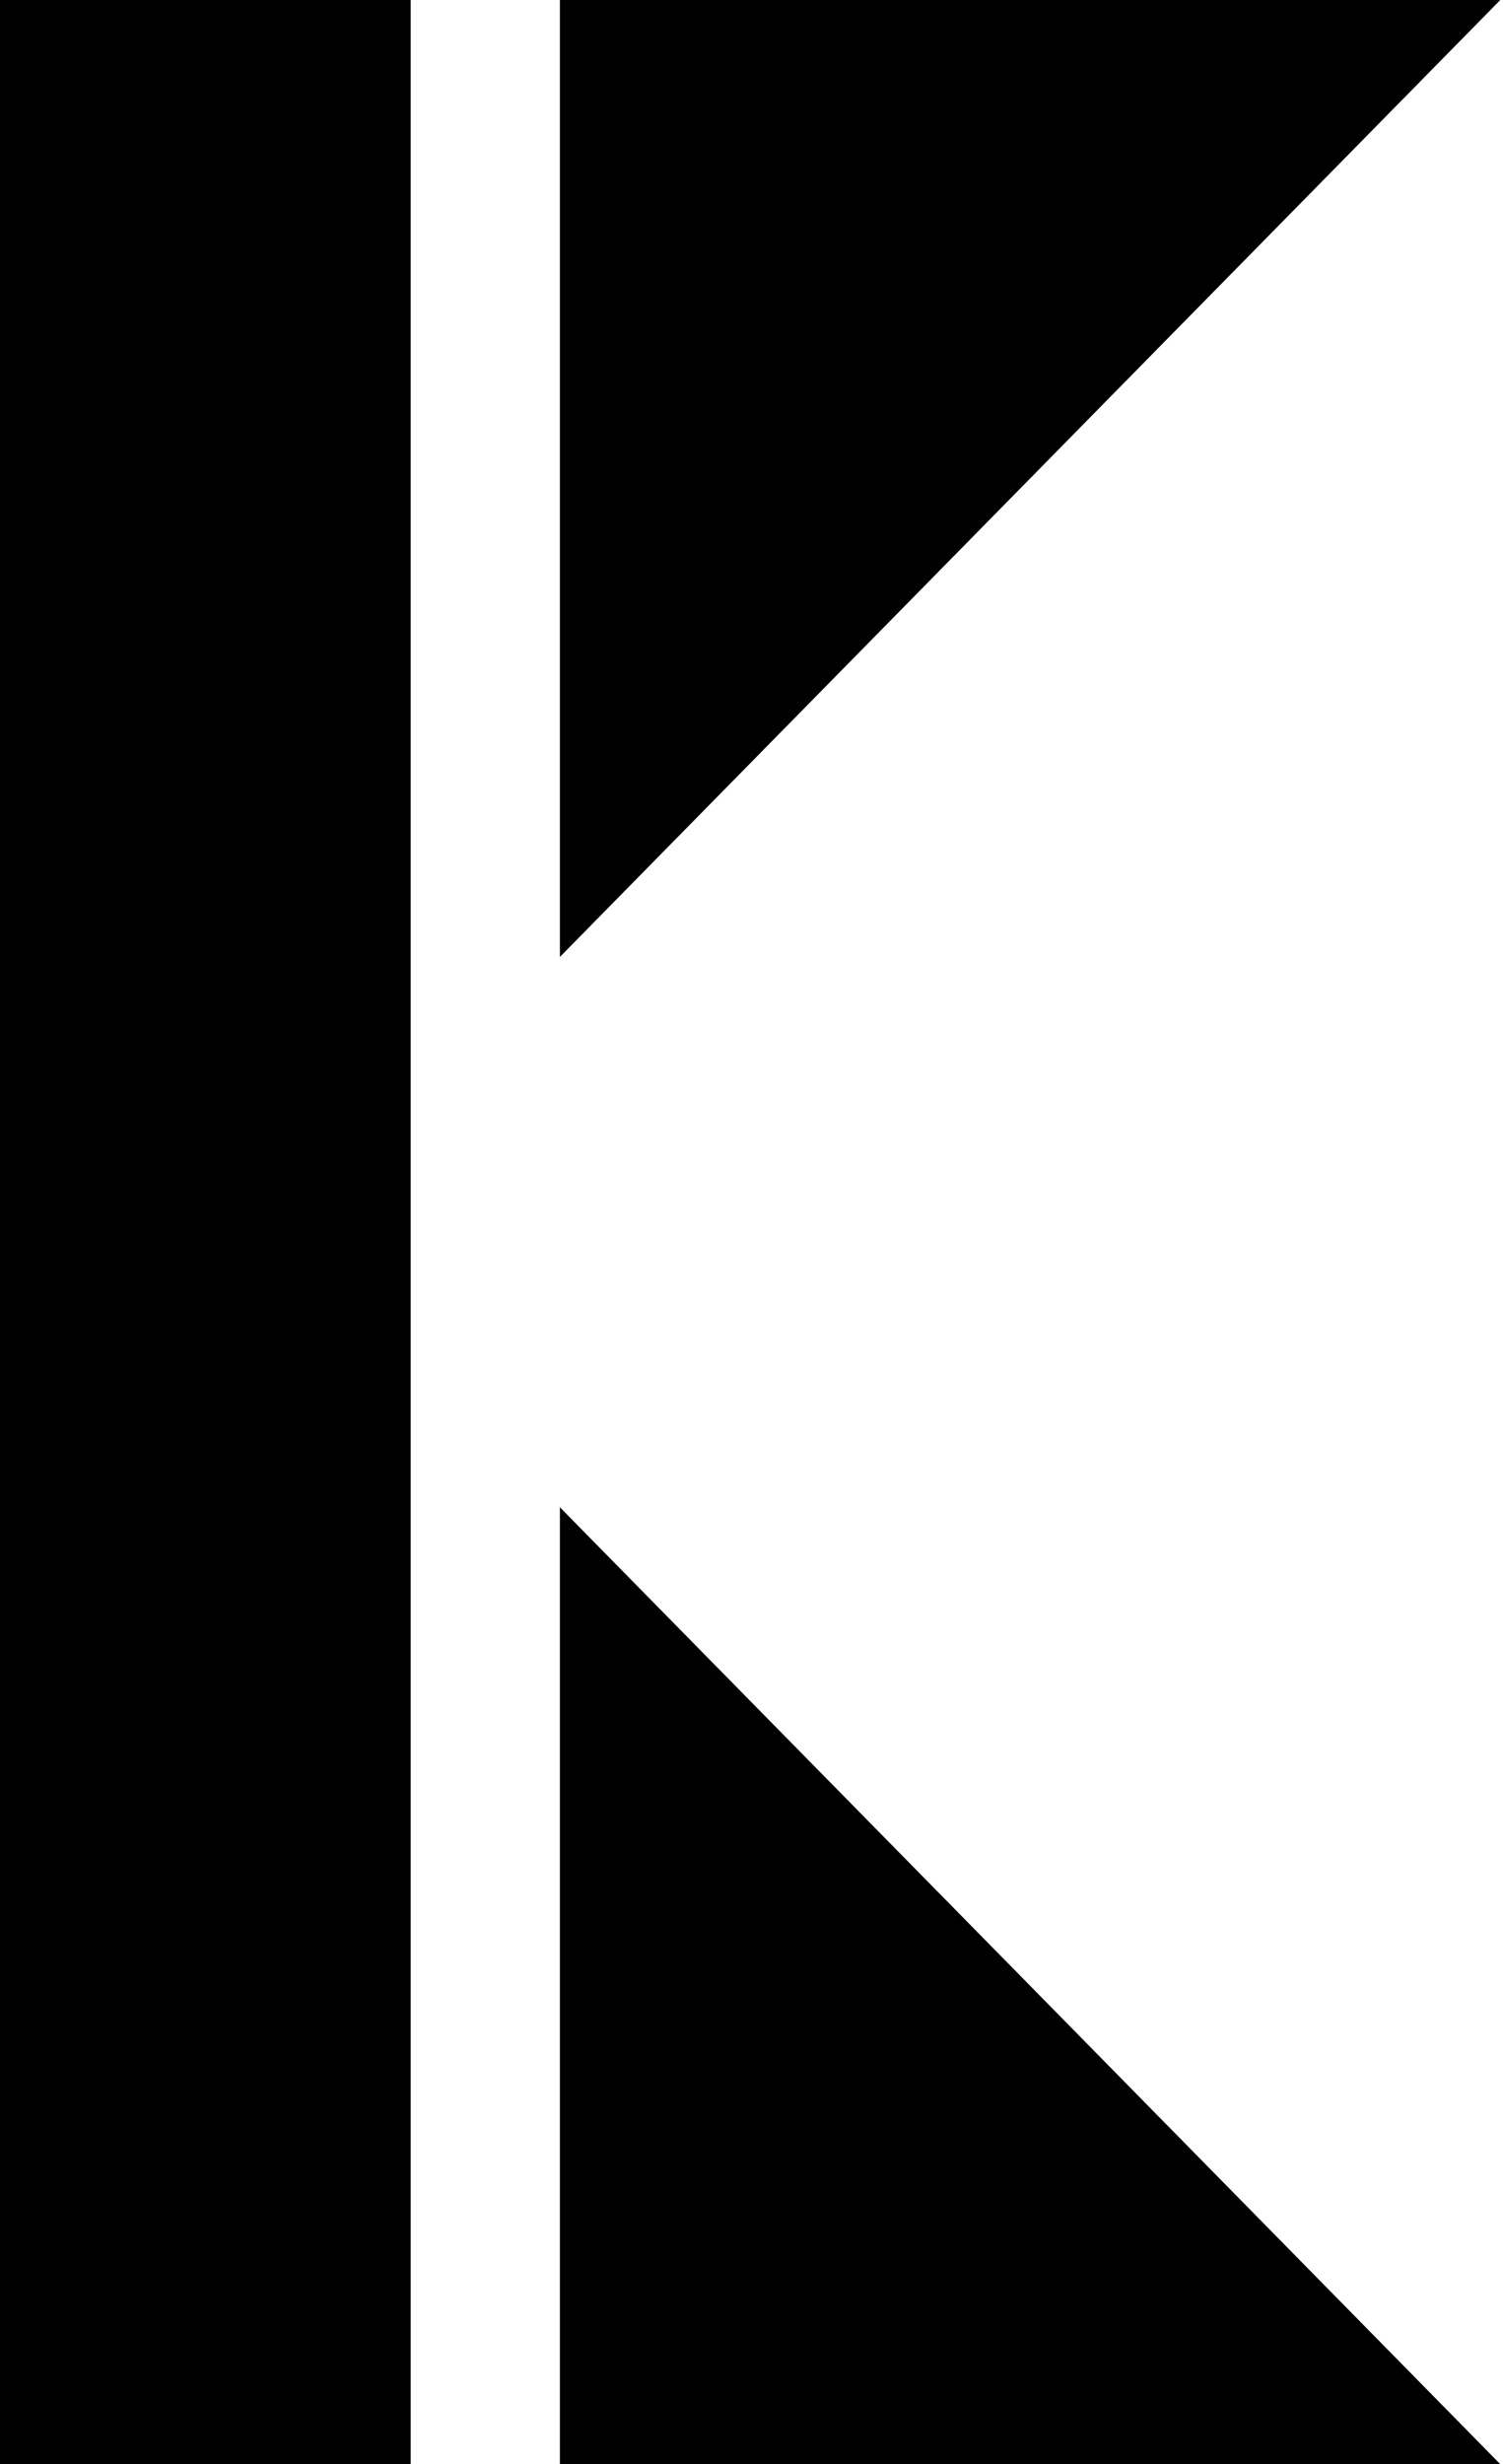 <?xml version="1.0" encoding="UTF-8"?>
<svg width="366px" height="600px" viewBox="0 0 366 600" version="1.1" xmlns="http://www.w3.org/2000/svg" xmlns:xlink="http://www.w3.org/1999/xlink">
    <title>Combined Shape</title>
    <g id="Khakimov's" stroke="none" stroke-width="1" fill="none" fill-rule="evenodd">
        <g id="Logo" transform="translate(-317, -200)" fill="#000000">
            <path d="M317,200 L417,200 L417,800 L317,800 Z M682.343,800 L453.343,800 L453.343,567 L682.343,800 Z M682.343,200 L453.343,200 L453.343,433 L682.343,200 Z" id="Combined-Shape"></path>
        </g>
    </g>
</svg>